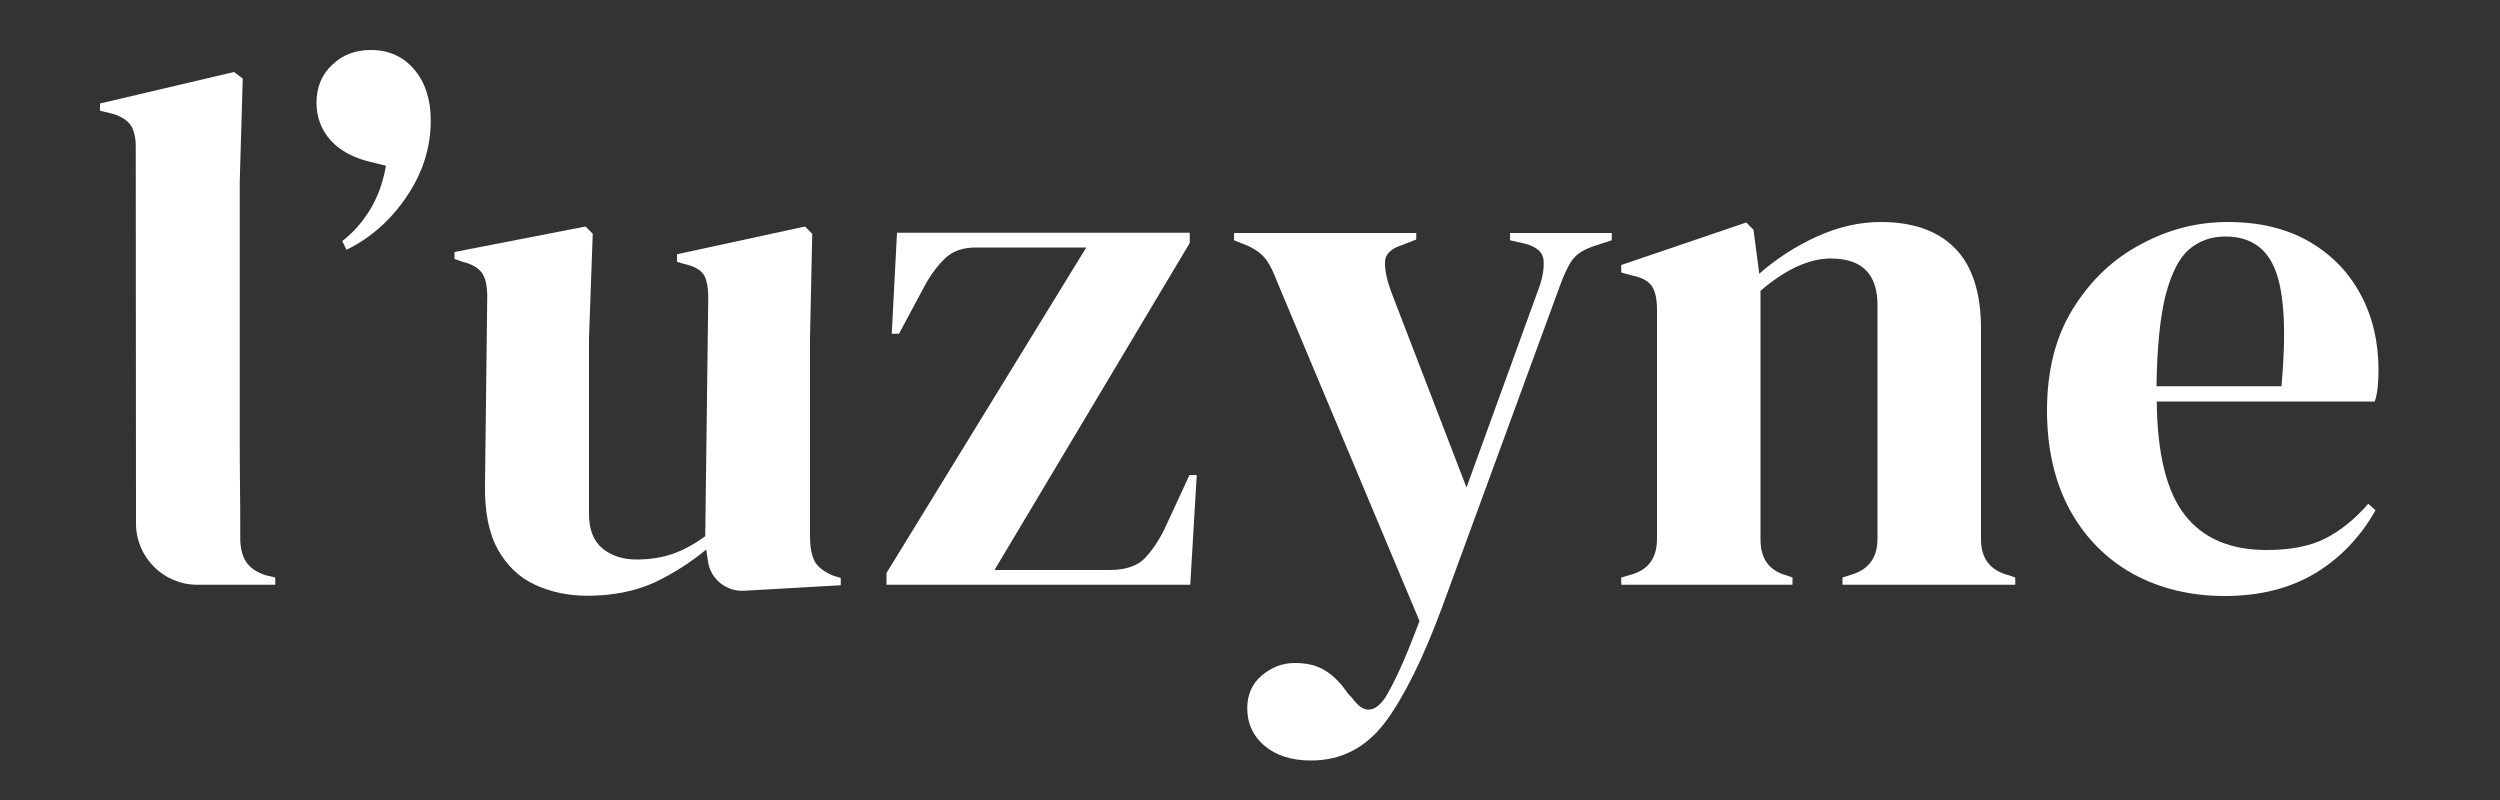 <svg width="100" height="32" viewBox="0 0 100 32" fill="none" xmlns="http://www.w3.org/2000/svg">
<rect x="0" y="0" width="100" height="32" fill="#333333" stroke="none"/>
<path d="M14.83 2C15.55 2 16.13 2.26 16.57 2.78C17.01 3.3 17.23 3.98 17.23 4.81C17.23 5.9 16.91 6.92 16.26 7.87C15.62 8.82 14.82 9.52 13.86 9.99L13.69 9.64C14.1 9.33 14.46 8.93 14.77 8.44C15.08 7.95 15.31 7.35 15.44 6.63L14.83 6.48C14.15 6.32 13.62 6.04 13.23 5.62C12.85 5.19 12.66 4.69 12.66 4.11C12.66 3.49 12.87 2.98 13.29 2.59C13.71 2.19 14.22 2 14.83 2Z" fill="white"/>
<path d="M23.49 23.83C22.73 23.83 22.03 23.68 21.4 23.39C20.77 23.1 20.27 22.62 19.91 21.97C19.55 21.32 19.38 20.45 19.4 19.38L19.49 11.86C19.49 11.41 19.41 11.09 19.26 10.89C19.1 10.7 18.86 10.56 18.53 10.48L18.18 10.36V10.08L23.42 9.06L23.71 9.35L23.56 13.51V20.56C23.56 21.18 23.74 21.64 24.1 21.94C24.46 22.23 24.91 22.38 25.46 22.38C26.01 22.38 26.49 22.3 26.92 22.15C27.35 22 27.78 21.76 28.21 21.45L28.33 11.91C28.33 11.46 28.26 11.14 28.13 10.96C27.99 10.77 27.74 10.64 27.37 10.56L27.08 10.47V10.17L32.2 9.06L32.49 9.35L32.4 13.51V21.44C32.4 21.87 32.46 22.2 32.58 22.44C32.7 22.67 32.95 22.87 33.34 23.03L33.63 23.12V23.41L29.76 23.63C29.05 23.67 28.42 23.16 28.32 22.46L28.25 21.98C27.61 22.51 26.91 22.95 26.16 23.31C25.39 23.65 24.51 23.83 23.49 23.83Z" fill="white"/>
<path d="M35.46 23.39V22.92L43.45 9.9H39.03C38.52 9.9 38.12 10.04 37.83 10.31C37.54 10.58 37.26 10.94 37.01 11.39L35.96 13.35H35.67L35.88 9.31H47.59V9.72L39.78 22.8H44.38C45 22.8 45.46 22.65 45.76 22.36C46.05 22.07 46.33 21.67 46.58 21.16L47.58 19H47.87L47.61 23.39H35.46Z" fill="white"/>
<path d="M52.44 30.42C51.66 30.42 51.04 30.22 50.58 29.83C50.12 29.44 49.89 28.94 49.89 28.34C49.89 27.79 50.08 27.35 50.47 27.02C50.86 26.69 51.3 26.52 51.79 26.52C52.28 26.52 52.69 26.62 53.02 26.83C53.35 27.04 53.64 27.33 53.9 27.72L54.11 27.95C54.54 28.54 54.97 28.53 55.4 27.92C55.58 27.63 55.78 27.24 56 26.76C56.22 26.28 56.48 25.64 56.78 24.84L51.09 11.28C50.95 10.91 50.81 10.61 50.65 10.39C50.49 10.17 50.24 9.98 49.89 9.82L49.36 9.61V9.32H56.65V9.58L56.06 9.81C55.63 9.95 55.41 10.17 55.4 10.47C55.39 10.77 55.46 11.15 55.62 11.6L58.66 19.5L61.56 11.51C61.72 11.06 61.77 10.69 61.74 10.38C61.7 10.08 61.46 9.87 61.01 9.75L60.4 9.61V9.32H64.47V9.61L63.83 9.82C63.38 9.96 63.07 10.15 62.89 10.4C62.71 10.65 62.55 11.01 62.39 11.45L57.68 24.3C56.92 26.35 56.16 27.88 55.4 28.9C54.63 29.91 53.65 30.42 52.44 30.42Z" fill="white"/>
<path d="M64.85 23.39V23.1L65.26 22.98C65.94 22.79 66.28 22.31 66.28 21.55V12.39C66.28 11.96 66.21 11.64 66.07 11.44C65.93 11.24 65.67 11.09 65.28 11.02L64.85 10.9V10.6L69.85 8.9L70.14 9.19L70.37 10.95C71.05 10.35 71.82 9.85 72.68 9.46C73.54 9.07 74.39 8.88 75.23 8.88C76.52 8.88 77.51 9.23 78.2 9.93C78.89 10.63 79.24 11.71 79.24 13.15V21.58C79.24 22.34 79.61 22.82 80.35 23.01L80.61 23.1V23.39H73.7V23.1L74.08 22.98C74.76 22.77 75.1 22.29 75.1 21.55V12.21C75.1 10.96 74.48 10.34 73.23 10.34C72.37 10.34 71.43 10.77 70.42 11.63V21.58C70.42 22.34 70.76 22.82 71.44 23.01L71.7 23.1V23.39H64.85V23.39Z" fill="white"/>
<path d="M89.11 8.88C90.38 8.88 91.46 9.14 92.36 9.66C93.26 10.18 93.94 10.88 94.42 11.77C94.9 12.66 95.14 13.67 95.14 14.8C95.14 15.01 95.13 15.23 95.11 15.46C95.09 15.68 95.05 15.88 94.99 16.06H86.27C86.29 18.17 86.67 19.68 87.4 20.61C88.13 21.54 89.22 22 90.66 22C91.64 22 92.43 21.84 93.03 21.53C93.63 21.22 94.2 20.76 94.73 20.15L95.02 20.41C94.42 21.48 93.61 22.32 92.61 22.93C91.6 23.53 90.4 23.84 89 23.84C87.61 23.84 86.39 23.54 85.31 22.95C84.24 22.35 83.4 21.5 82.79 20.39C82.19 19.28 81.88 17.95 81.88 16.41C81.88 14.81 82.23 13.45 82.93 12.33C83.63 11.21 84.53 10.35 85.64 9.77C86.74 9.17 87.9 8.88 89.11 8.88ZM89.02 9.46C88.45 9.46 87.97 9.63 87.57 9.97C87.17 10.31 86.86 10.92 86.63 11.78C86.41 12.65 86.28 13.87 86.26 15.45H91.26C91.45 13.32 91.38 11.79 91.03 10.85C90.69 9.93 90.02 9.46 89.02 9.46Z" fill="white"/>
<path d="M5.43 5.86C5.43 5.47 5.35 5.17 5.2 4.97C5.04 4.77 4.77 4.61 4.38 4.52L4 4.43V4.14L9.36 2.88L9.71 3.14L9.59 7.24V17.25C9.59 17.97 9.59 18.69 9.6 19.4C9.61 20.11 9.61 20.82 9.61 21.52C9.61 21.91 9.69 22.23 9.84 22.47C10 22.71 10.26 22.89 10.63 23.01L11.01 23.1V23.39H7.89C6.54 23.39 5.44 22.29 5.44 20.94L5.43 5.86Z" fill="white"/>
</svg>
